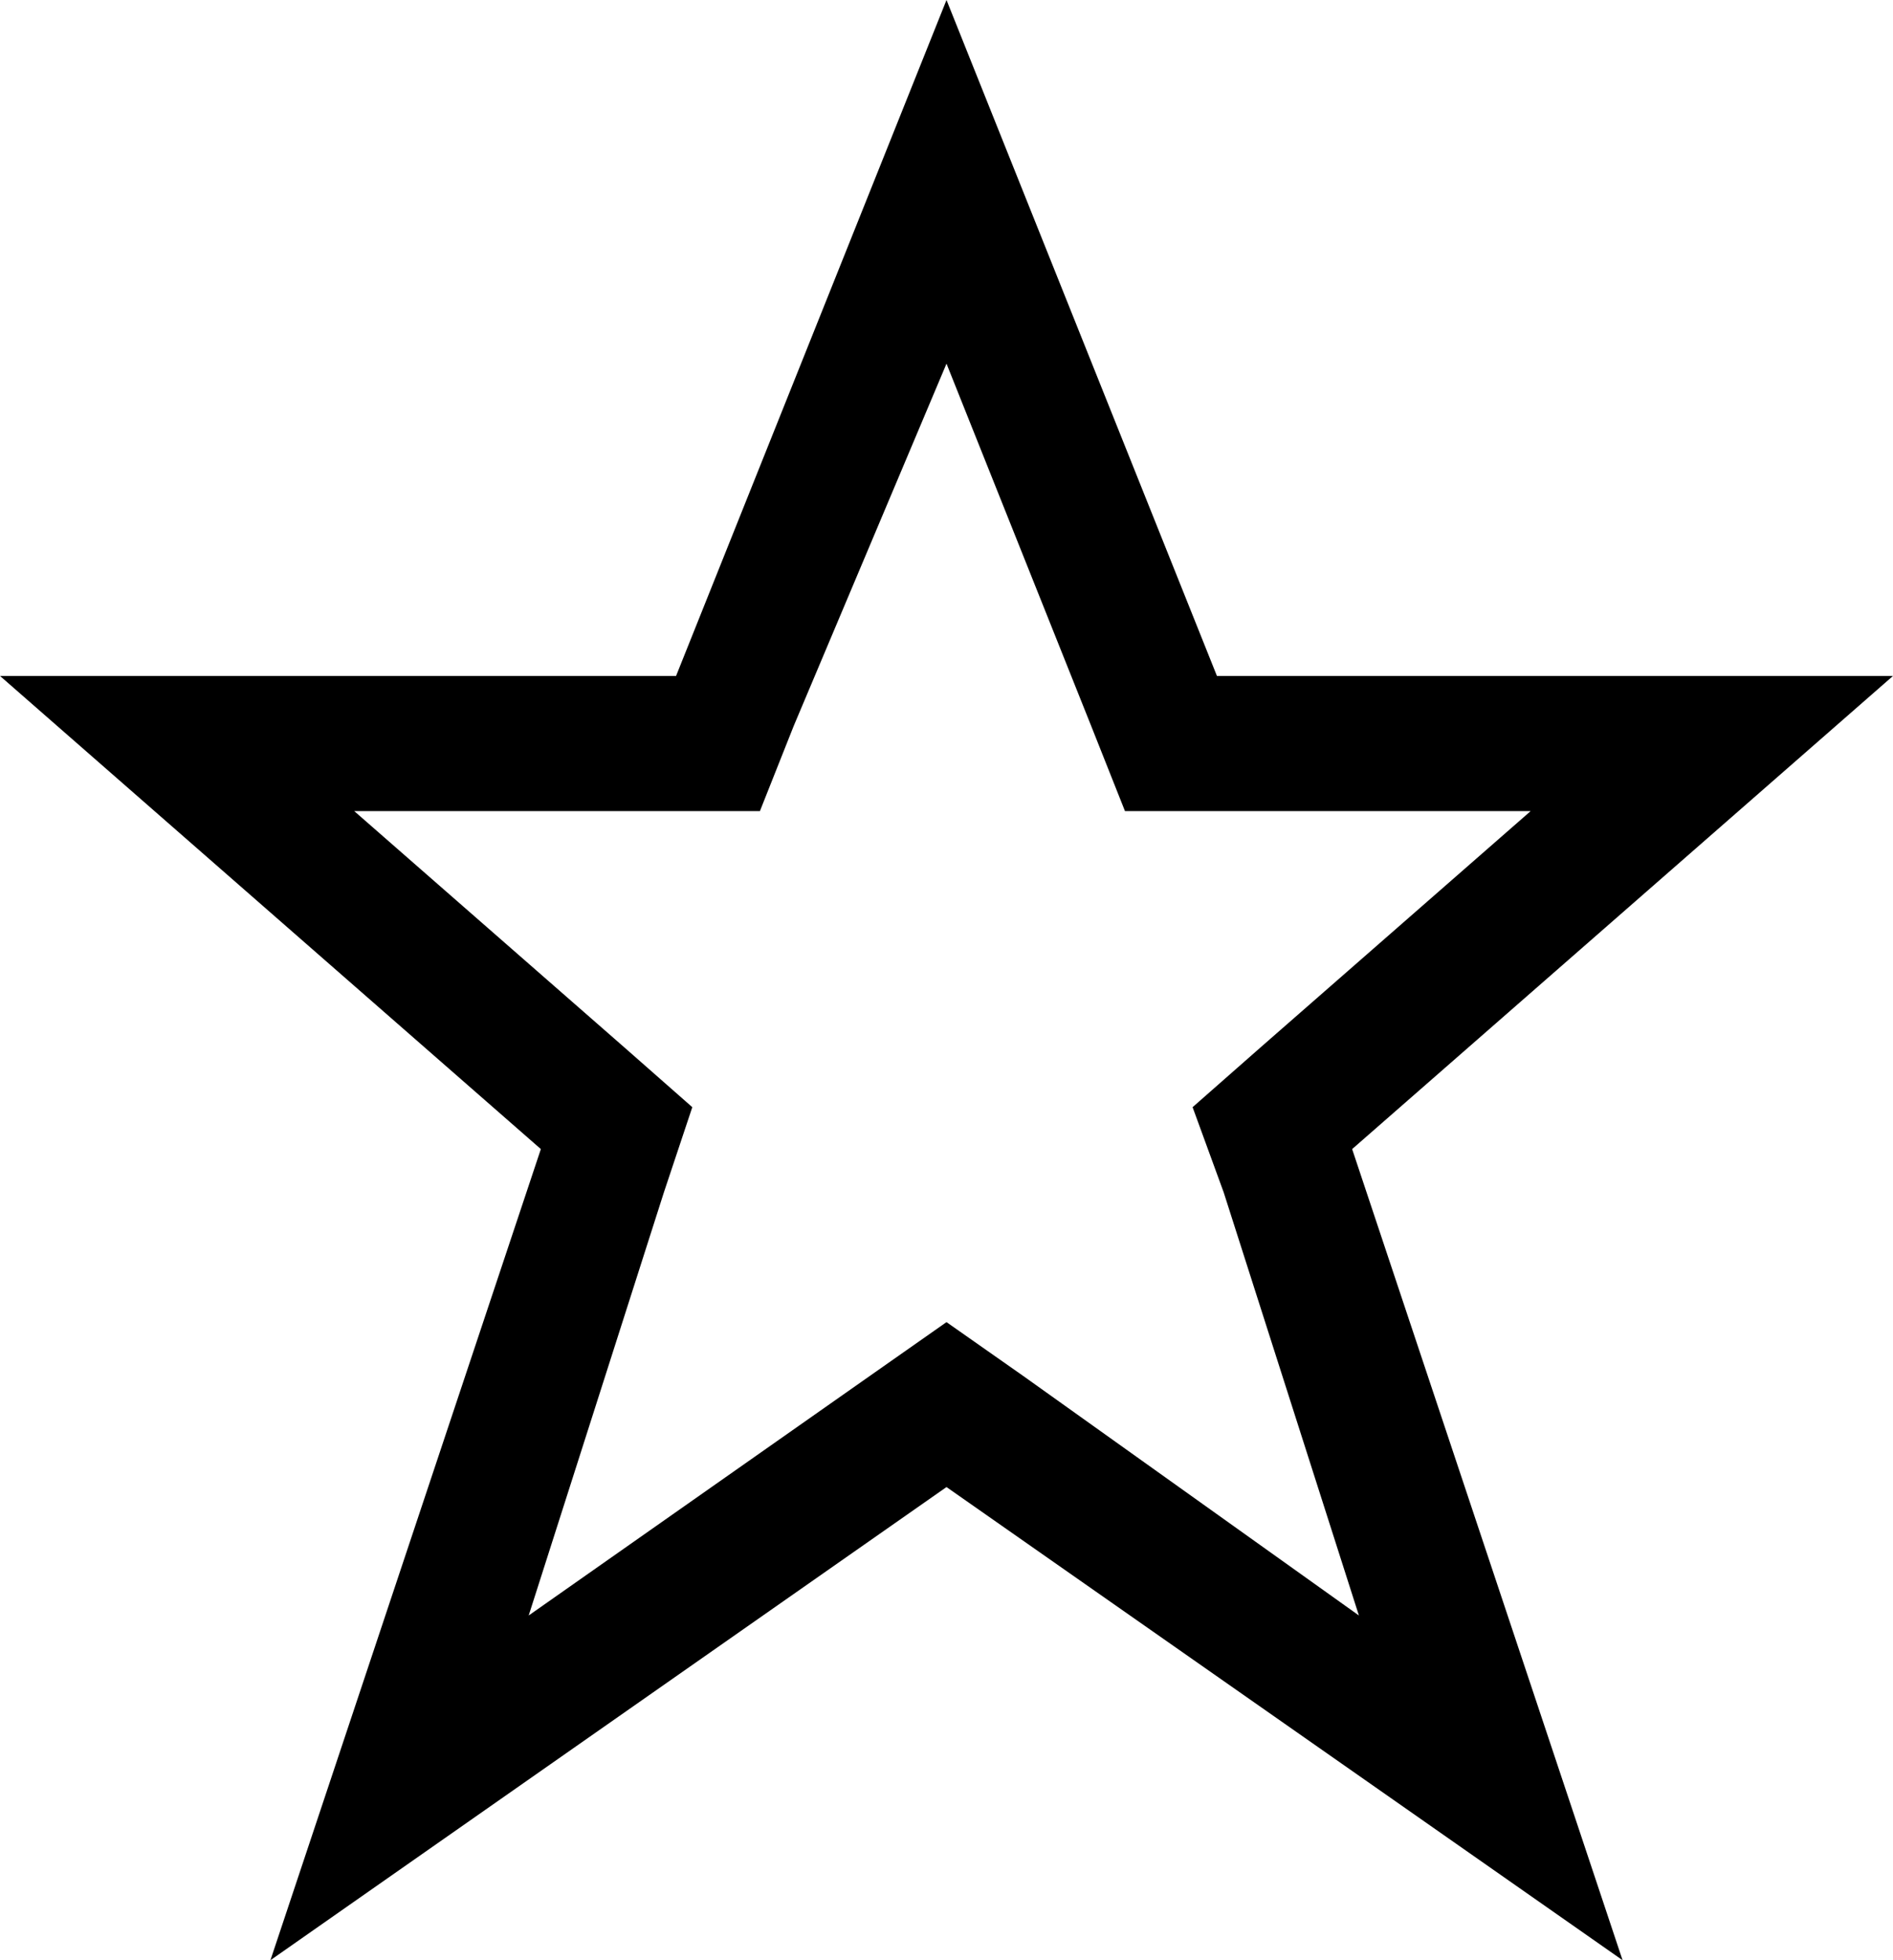 <svg xmlns="http://www.w3.org/2000/svg" viewBox="0 0 14 14.5"><path d="M7 2.69l1.07 2.68.25.63h3l-2 1.75-.5.44.23.63 1 3.13-2.48-1.77-.57-.4-.57.4-2.52 1.77 1-3.13.21-.63-.5-.44-2-1.75h3l.25-.63L7 2.69M7 0L5 5H0l4 3.5-2 6L7 11l5 3.5-2-6L14 5H9L7 0z"/></svg>